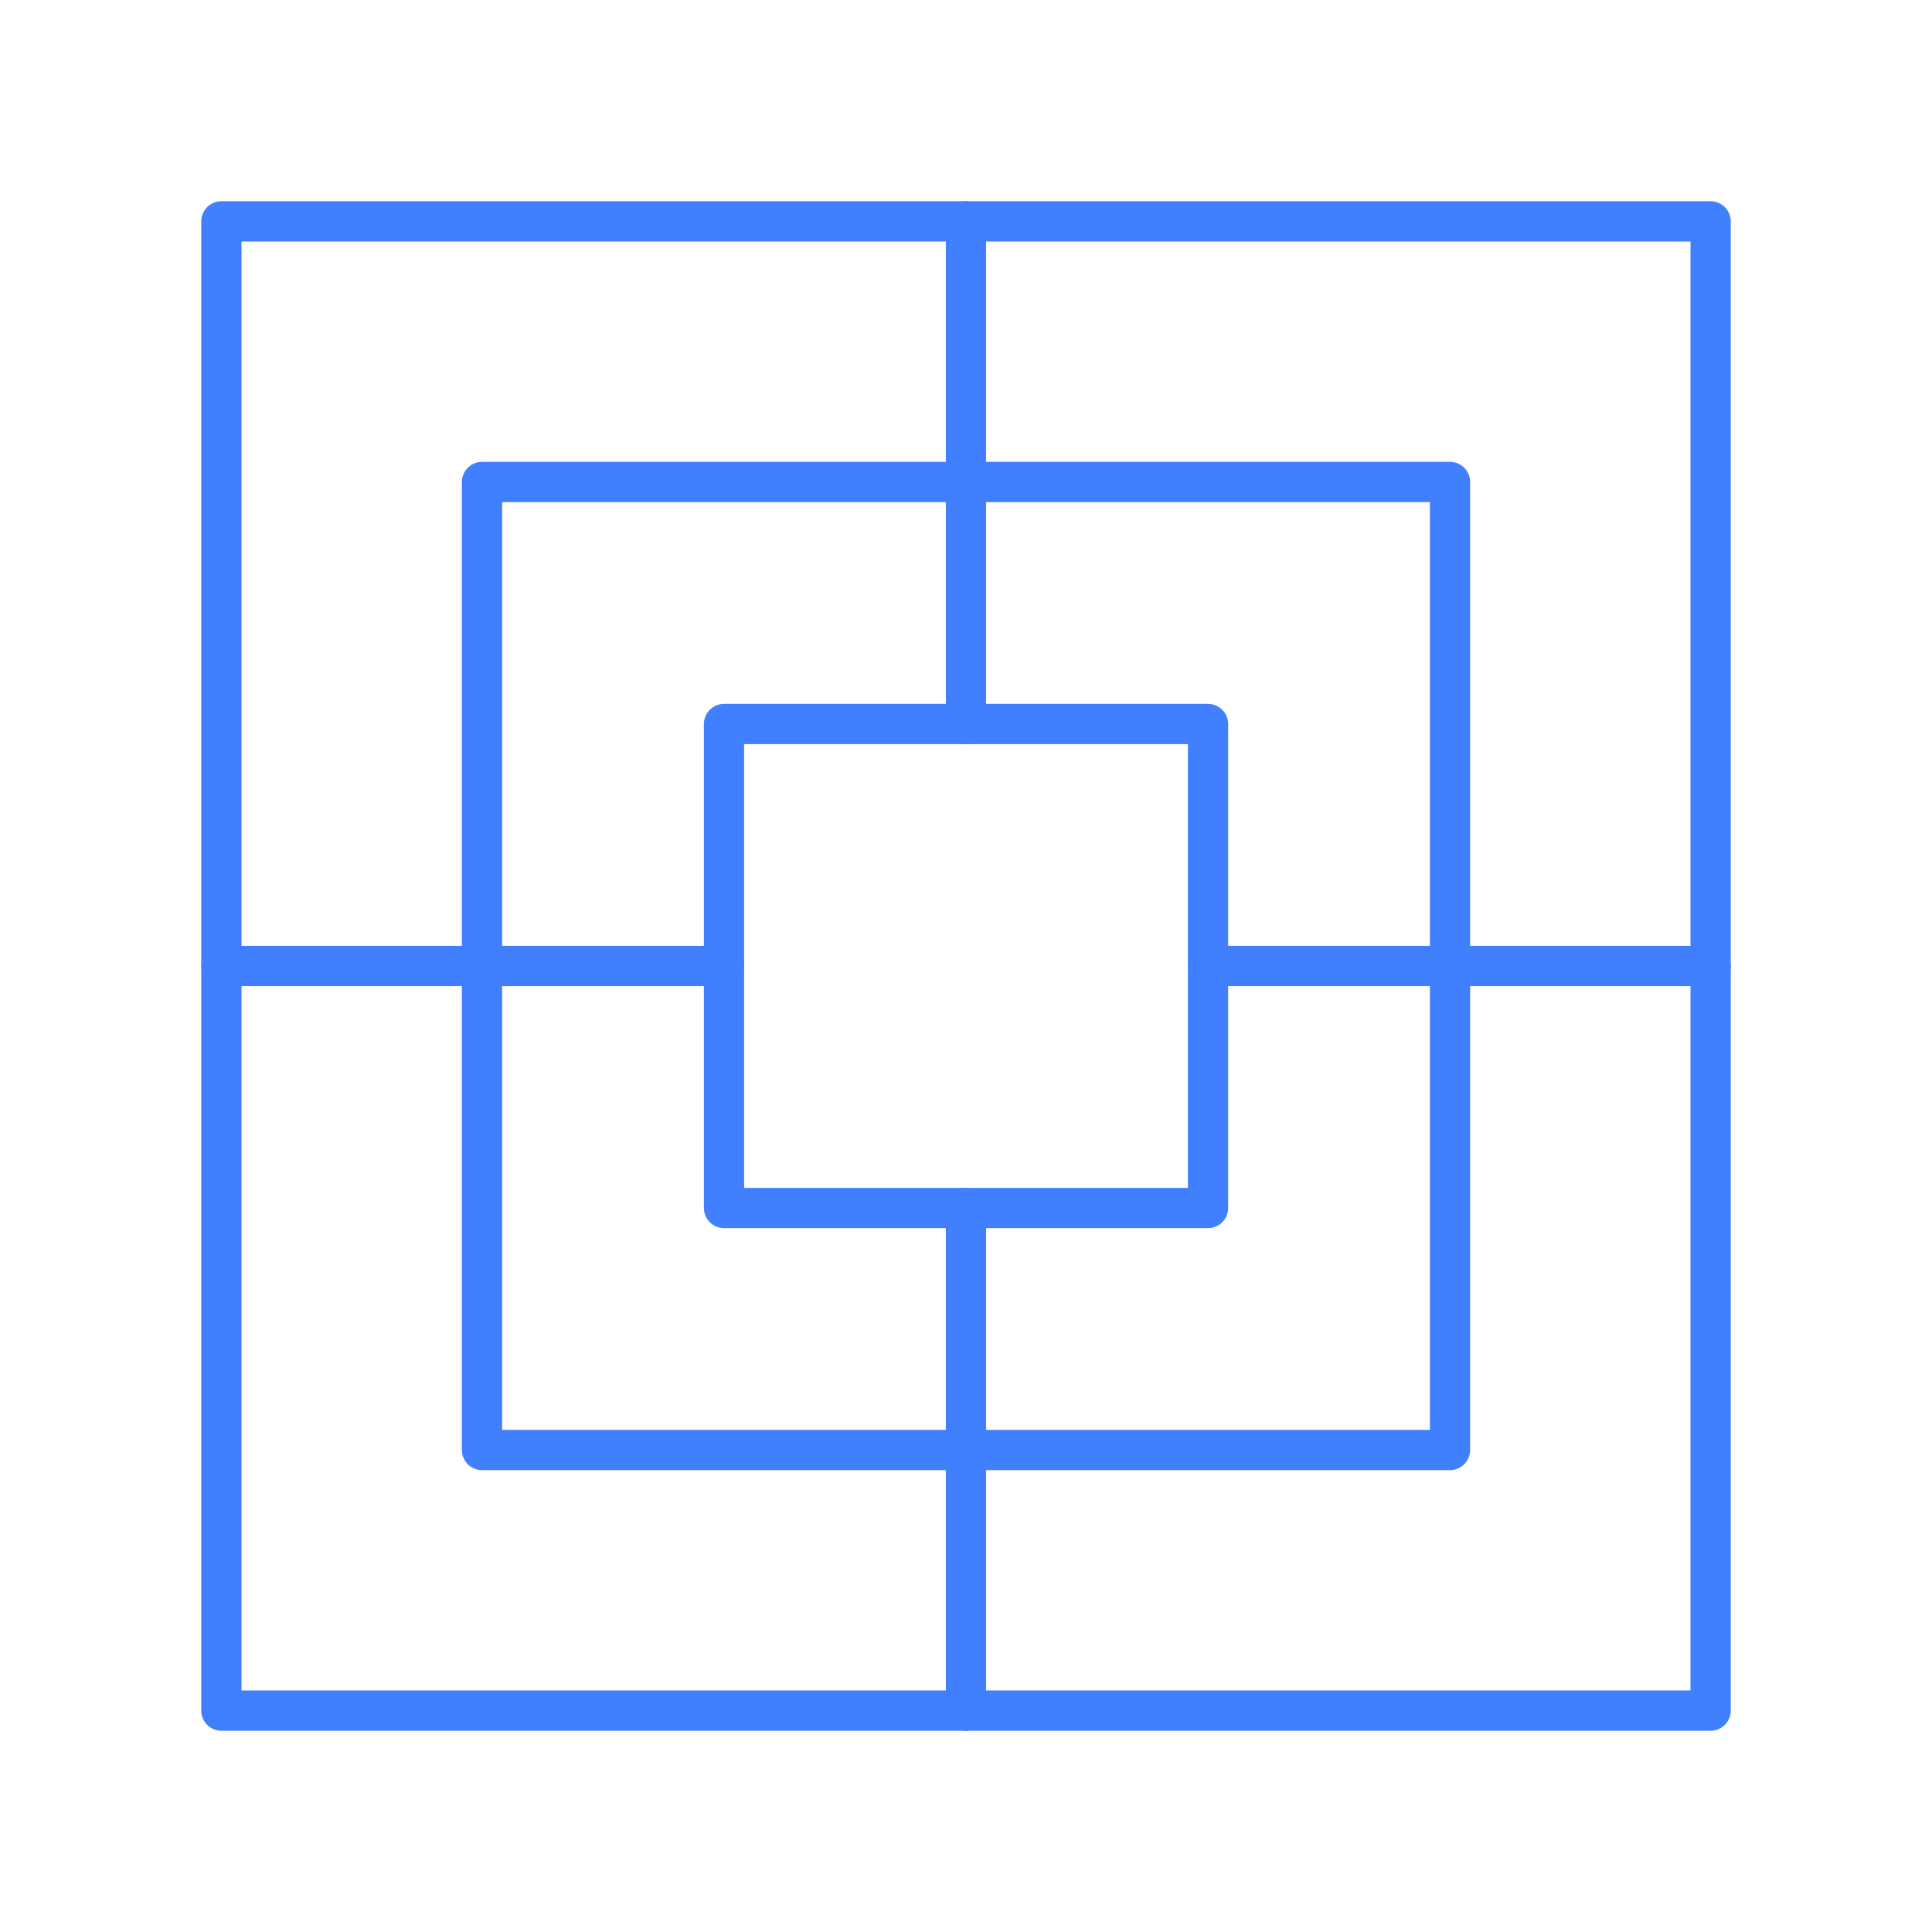 <svg xmlns="http://www.w3.org/2000/svg" viewBox="0 0 48 48"><defs><style>.a{fill:none;stroke:#4080ff;stroke-linecap:round;stroke-linejoin:round;}</style></defs><rect class="a" x="5.5" y="5.5" width="37" height="37"/><rect class="a" x="11.975" y="11.975" width="24.05" height="24.05"/><rect class="a" x="17.988" y="17.988" width="12.025" height="12.025"/><path class="a" d="M24,5.5V17.988"/><path class="a" d="M42.5,24H30.012"/><path class="a" d="M5.5,24H17.988"/><path class="a" d="M24,42.5V30.012"/></svg>